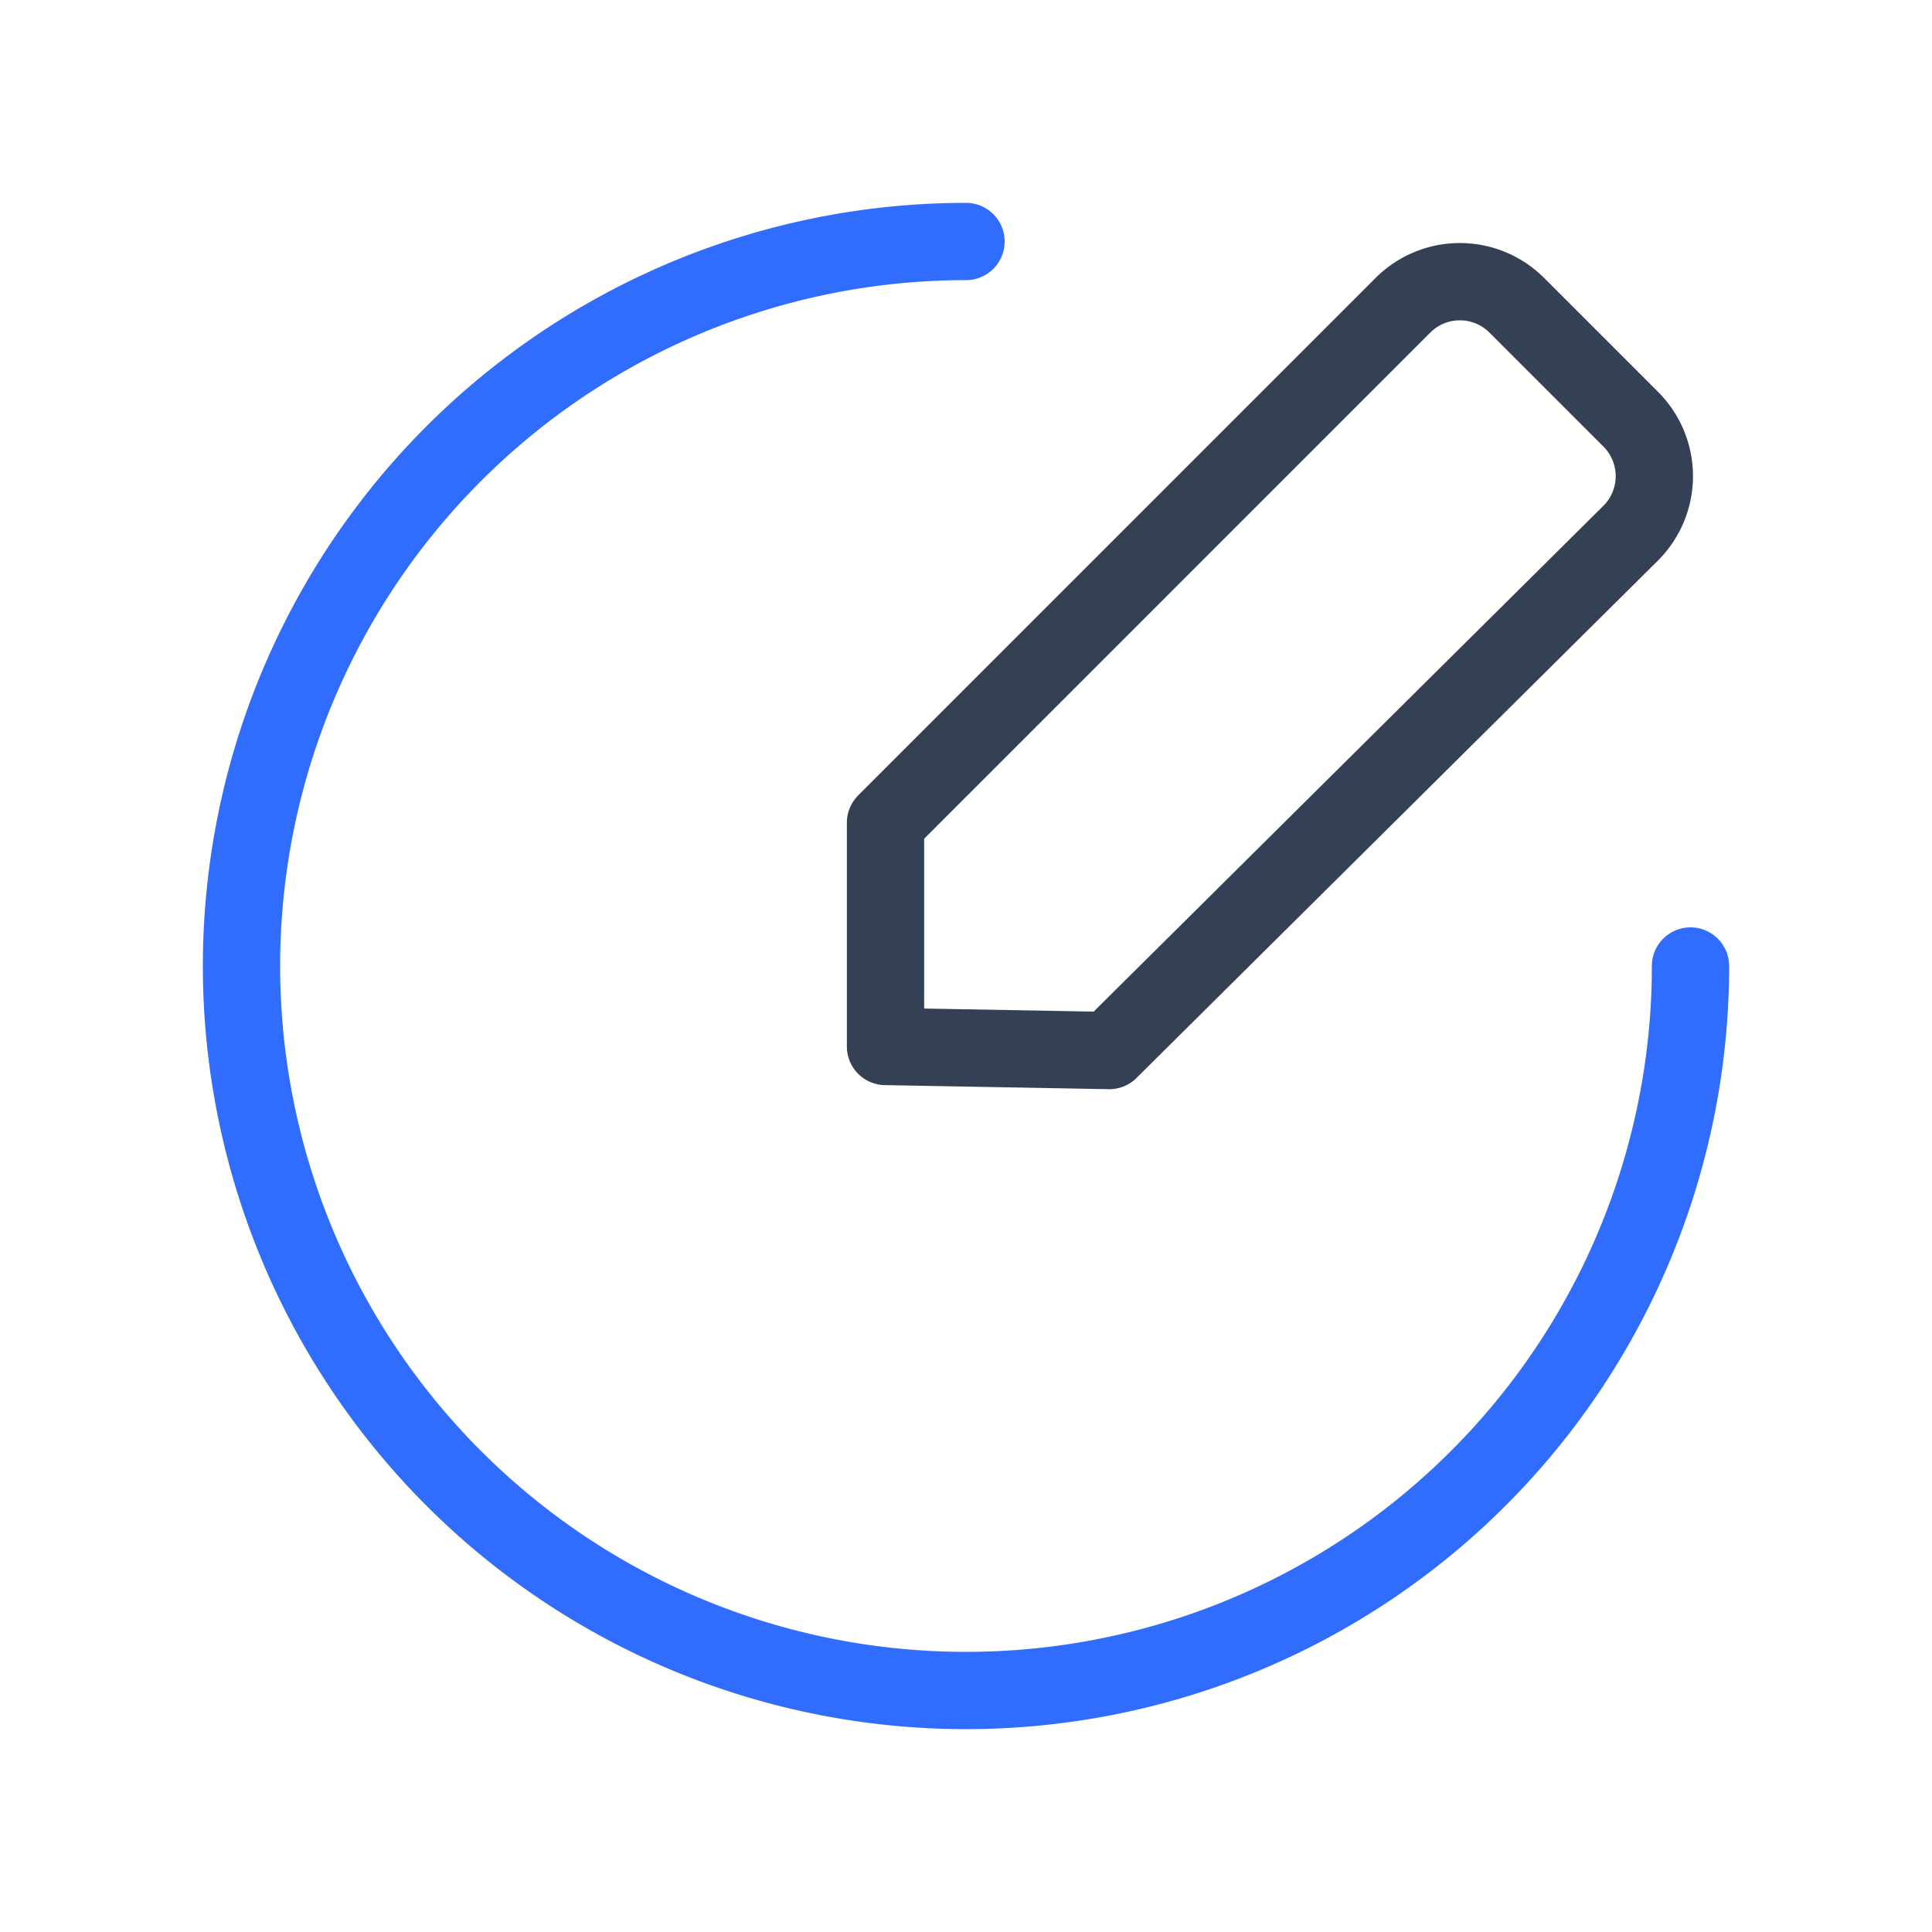 <svg xmlns="http://www.w3.org/2000/svg" width="1em" height="1em" viewBox="0 0 50 50"><g fill="none" stroke-linecap="round" stroke-linejoin="round" stroke-width="2"><path stroke="#344054" d="m28.708 27.188l-5.791-.105v-5.791L36.312 7.896a2.083 2.083 0 0 1 2.938 0l2.958 2.958a2.083 2.083 0 0 1 0 2.938z"/><path stroke="#306CFE" d="M43.75 25A18.75 18.75 0 1 1 25 6.25"/></g></svg>